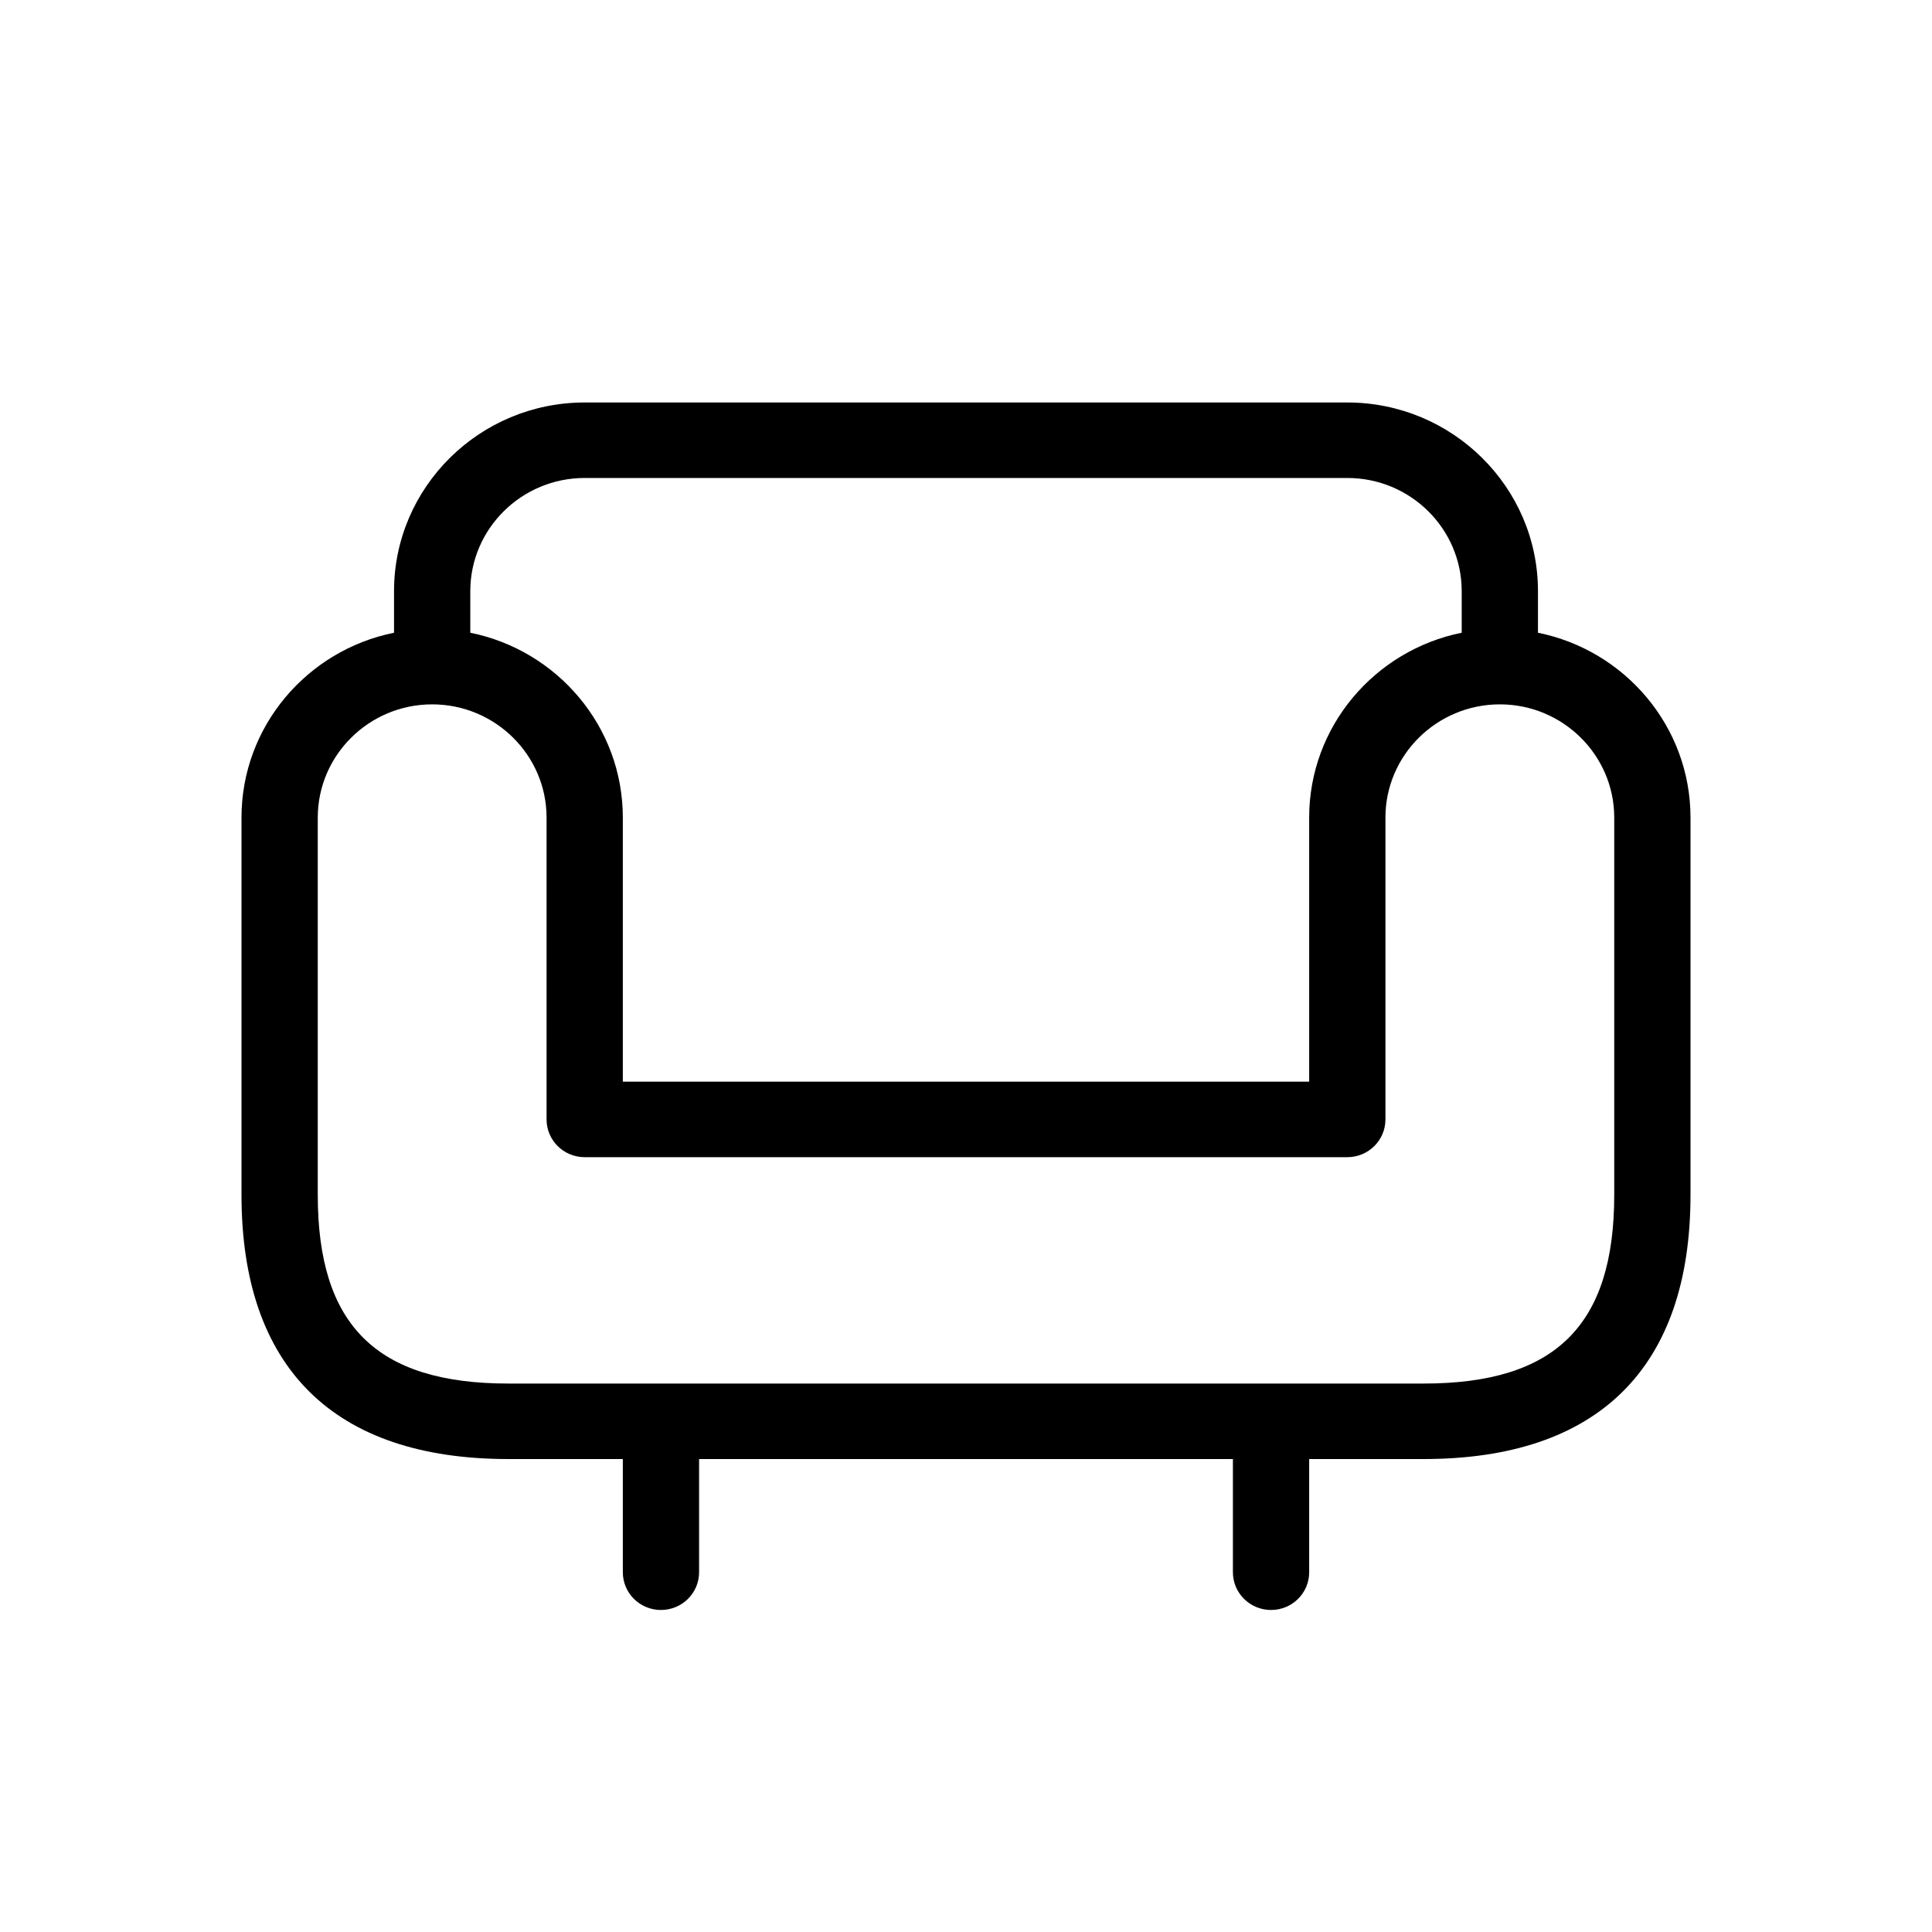 <svg xmlns:xlink="http://www.w3.org/1999/xlink" viewBox="0 0 40 40" fill="none" xmlns="http://www.w3.org/2000/svg" width="40"  height="40" ><path d="M31.842 13.1V12.239C31.842 10.086 30.07 8.333 27.895 8.333H12.105C9.929 8.333 8.158 10.086 8.158 12.239V13.1C6.358 13.463 5 15.041 5 16.927V24.739C5 28.317 6.911 30.208 10.526 30.208H12.895V32.552C12.895 32.983 13.248 33.333 13.684 33.333C14.12 33.333 14.474 32.983 14.474 32.552V30.208H25.526V32.552C25.526 32.983 25.88 33.333 26.316 33.333C26.752 33.333 27.105 32.983 27.105 32.552V30.208H29.474C33.09 30.208 35 28.317 35 24.739V16.927C35 15.041 33.642 13.463 31.842 13.1ZM12.105 9.896H27.895C29.201 9.896 30.263 10.947 30.263 12.239V13.1C28.463 13.463 27.105 15.041 27.105 16.927V22.395H12.895V16.927C12.895 15.041 11.537 13.463 9.737 13.1V12.239C9.737 10.947 10.8 9.896 12.105 9.896ZM33.421 24.739C33.421 27.441 32.204 28.645 29.474 28.645H10.526C7.796 28.645 6.579 27.441 6.579 24.739V16.927C6.579 15.635 7.642 14.583 8.947 14.583C10.253 14.583 11.316 15.635 11.316 16.927V23.177C11.316 23.608 11.669 23.958 12.105 23.958H27.895C28.331 23.958 28.684 23.608 28.684 23.177V16.927C28.684 15.635 29.747 14.583 31.053 14.583C32.358 14.583 33.421 15.635 33.421 16.927V24.739Z" fill="currentColor"></path></svg>